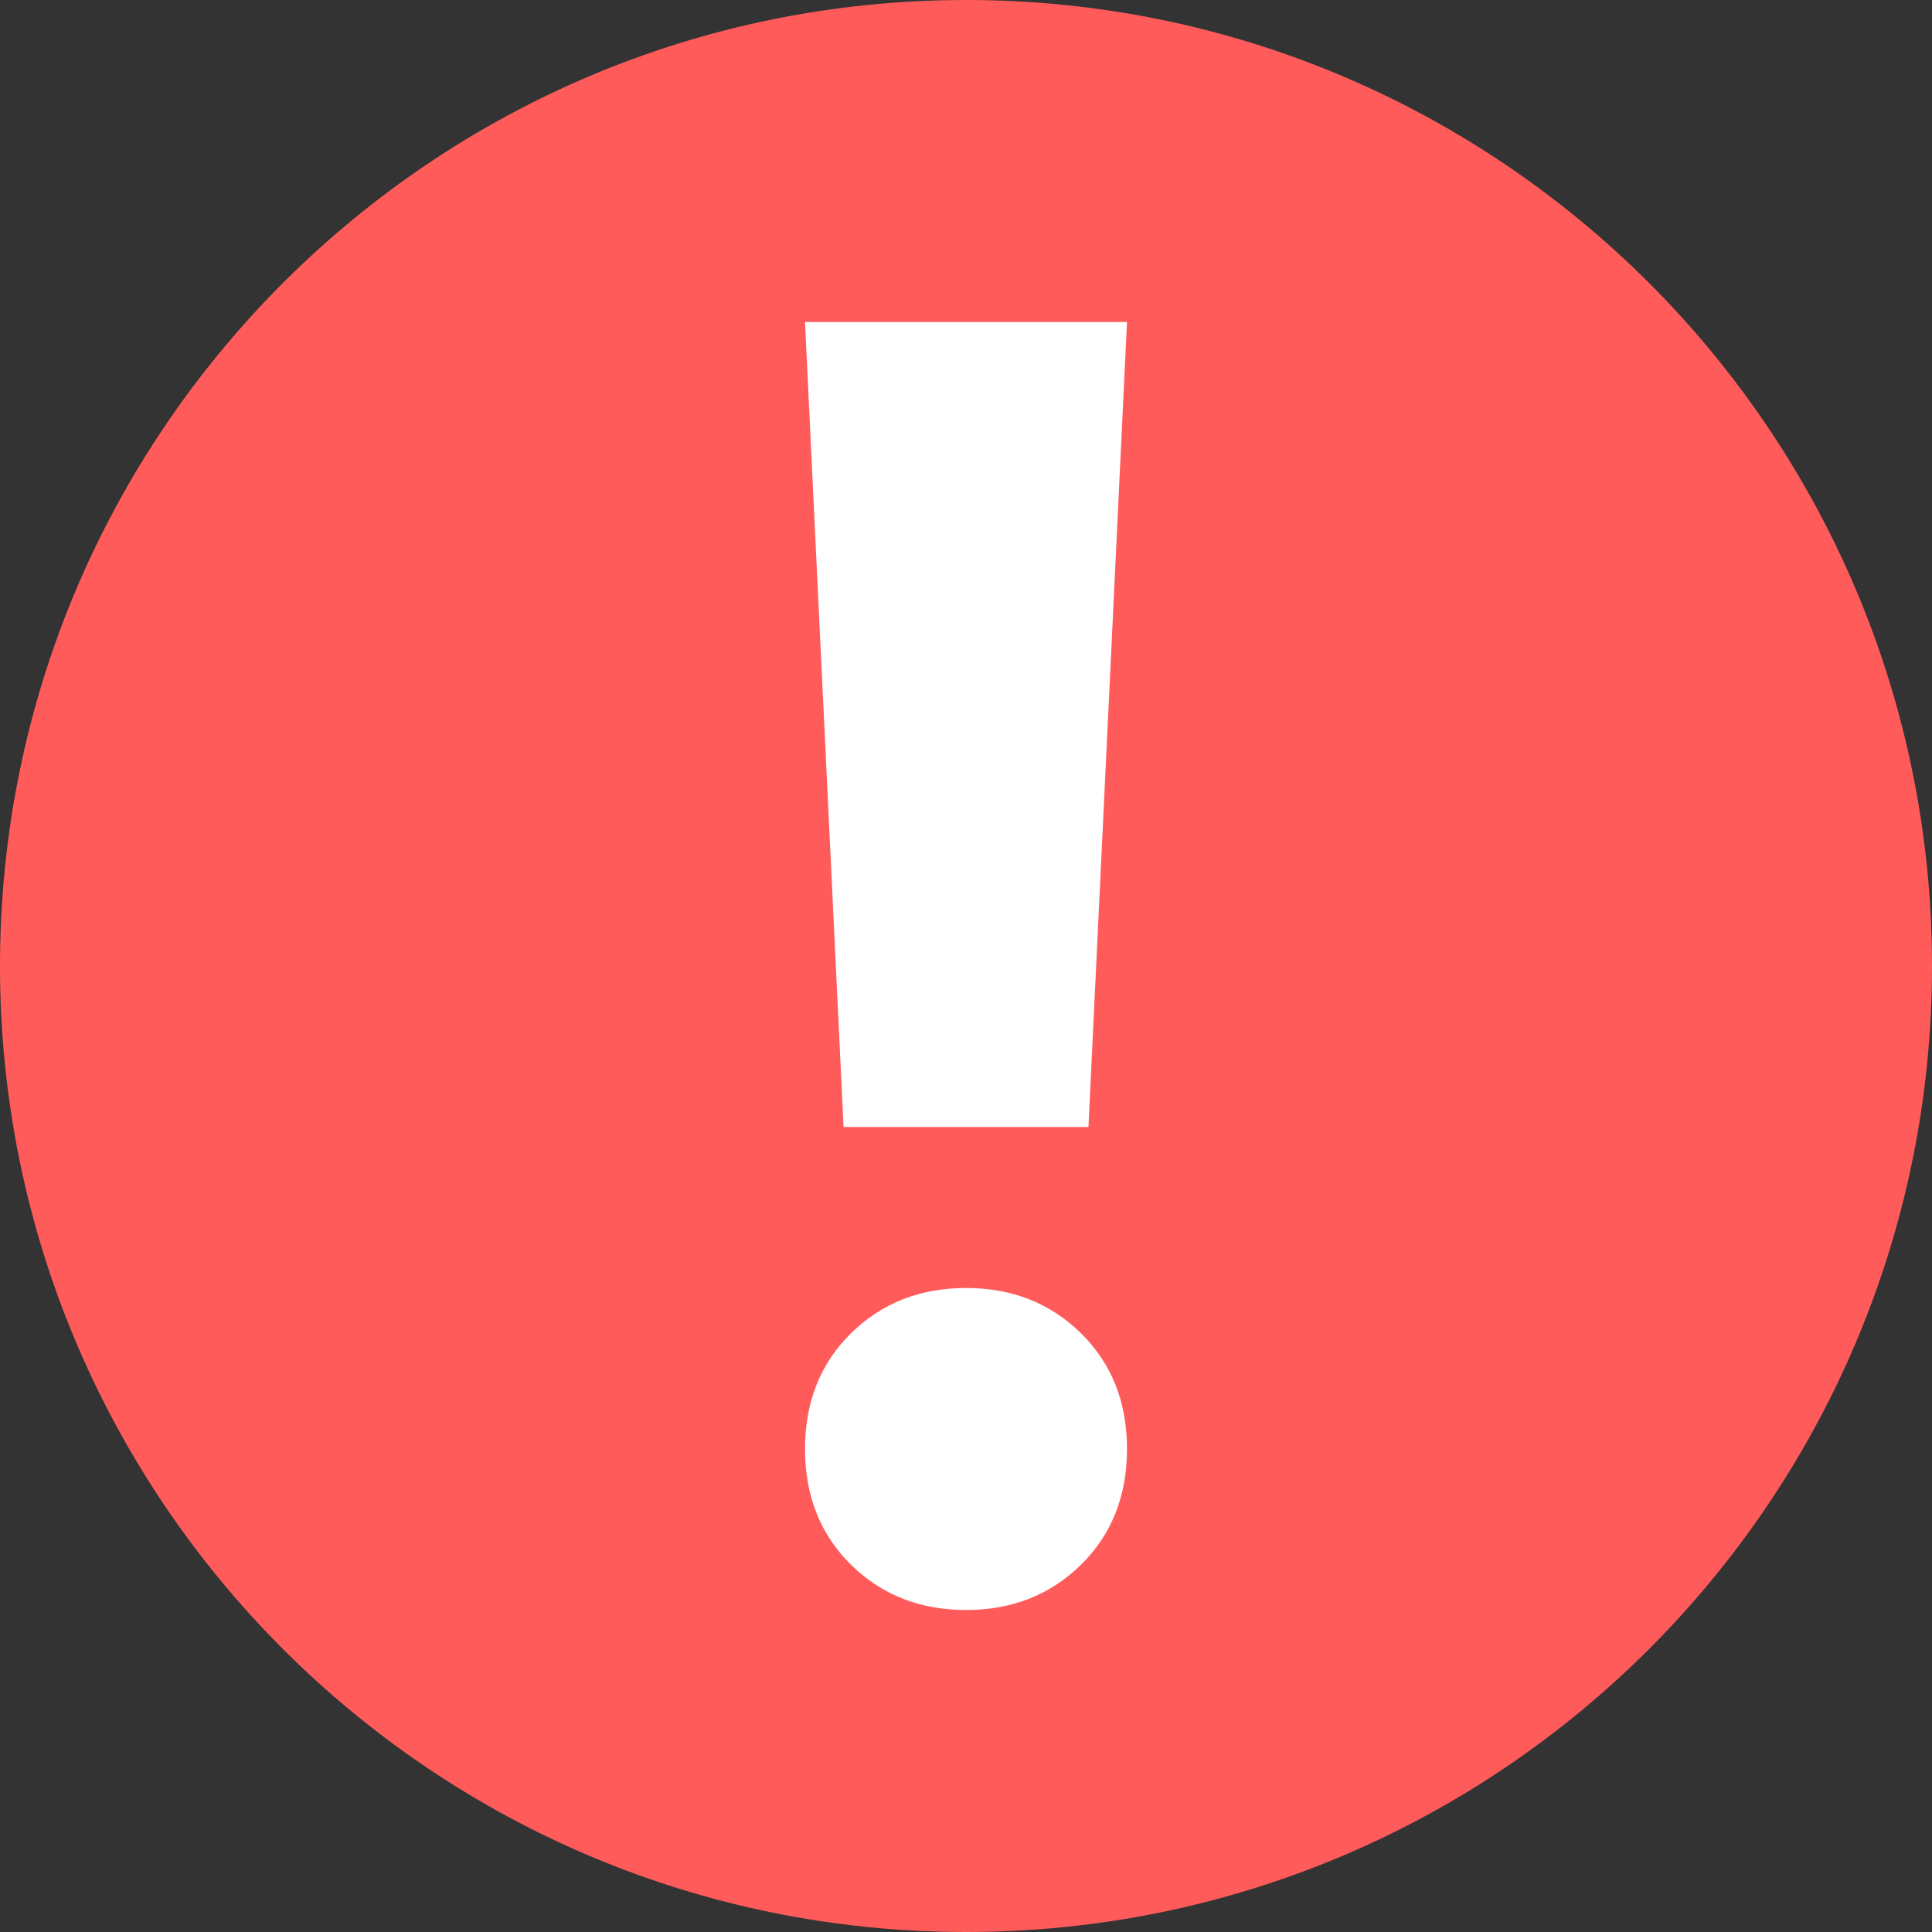 <svg width="24" height="24" viewBox="0 0 24 24" fill="none" xmlns="http://www.w3.org/2000/svg">
<rect x="0" y="0" width="24" height="24" fill="#333333" stroke="none"/>
<path fill-rule="evenodd" clip-rule="evenodd" d="M12 24C18.627 24 24 18.627 24 12C24 5.373 18.627 0 12 0C5.373 0 0 5.373 0 12C0 18.627 5.373 24 12 24Z" fill="#FF5B5B"/>
<path fill-rule="evenodd" clip-rule="evenodd" d="M13.521 14H10.479L10 4H14L13.521 14ZM10 18C10 17.416 10.191 16.937 10.572 16.562C10.954 16.187 11.43 16 12 16C12.57 16 13.046 16.187 13.428 16.562C13.809 16.937 14 17.416 14 18C14 18.584 13.809 19.063 13.428 19.438C13.046 19.813 12.57 20 12 20C11.43 20 10.954 19.813 10.572 19.438C10.191 19.063 10 18.584 10 18Z" fill="white"/>
</svg>
